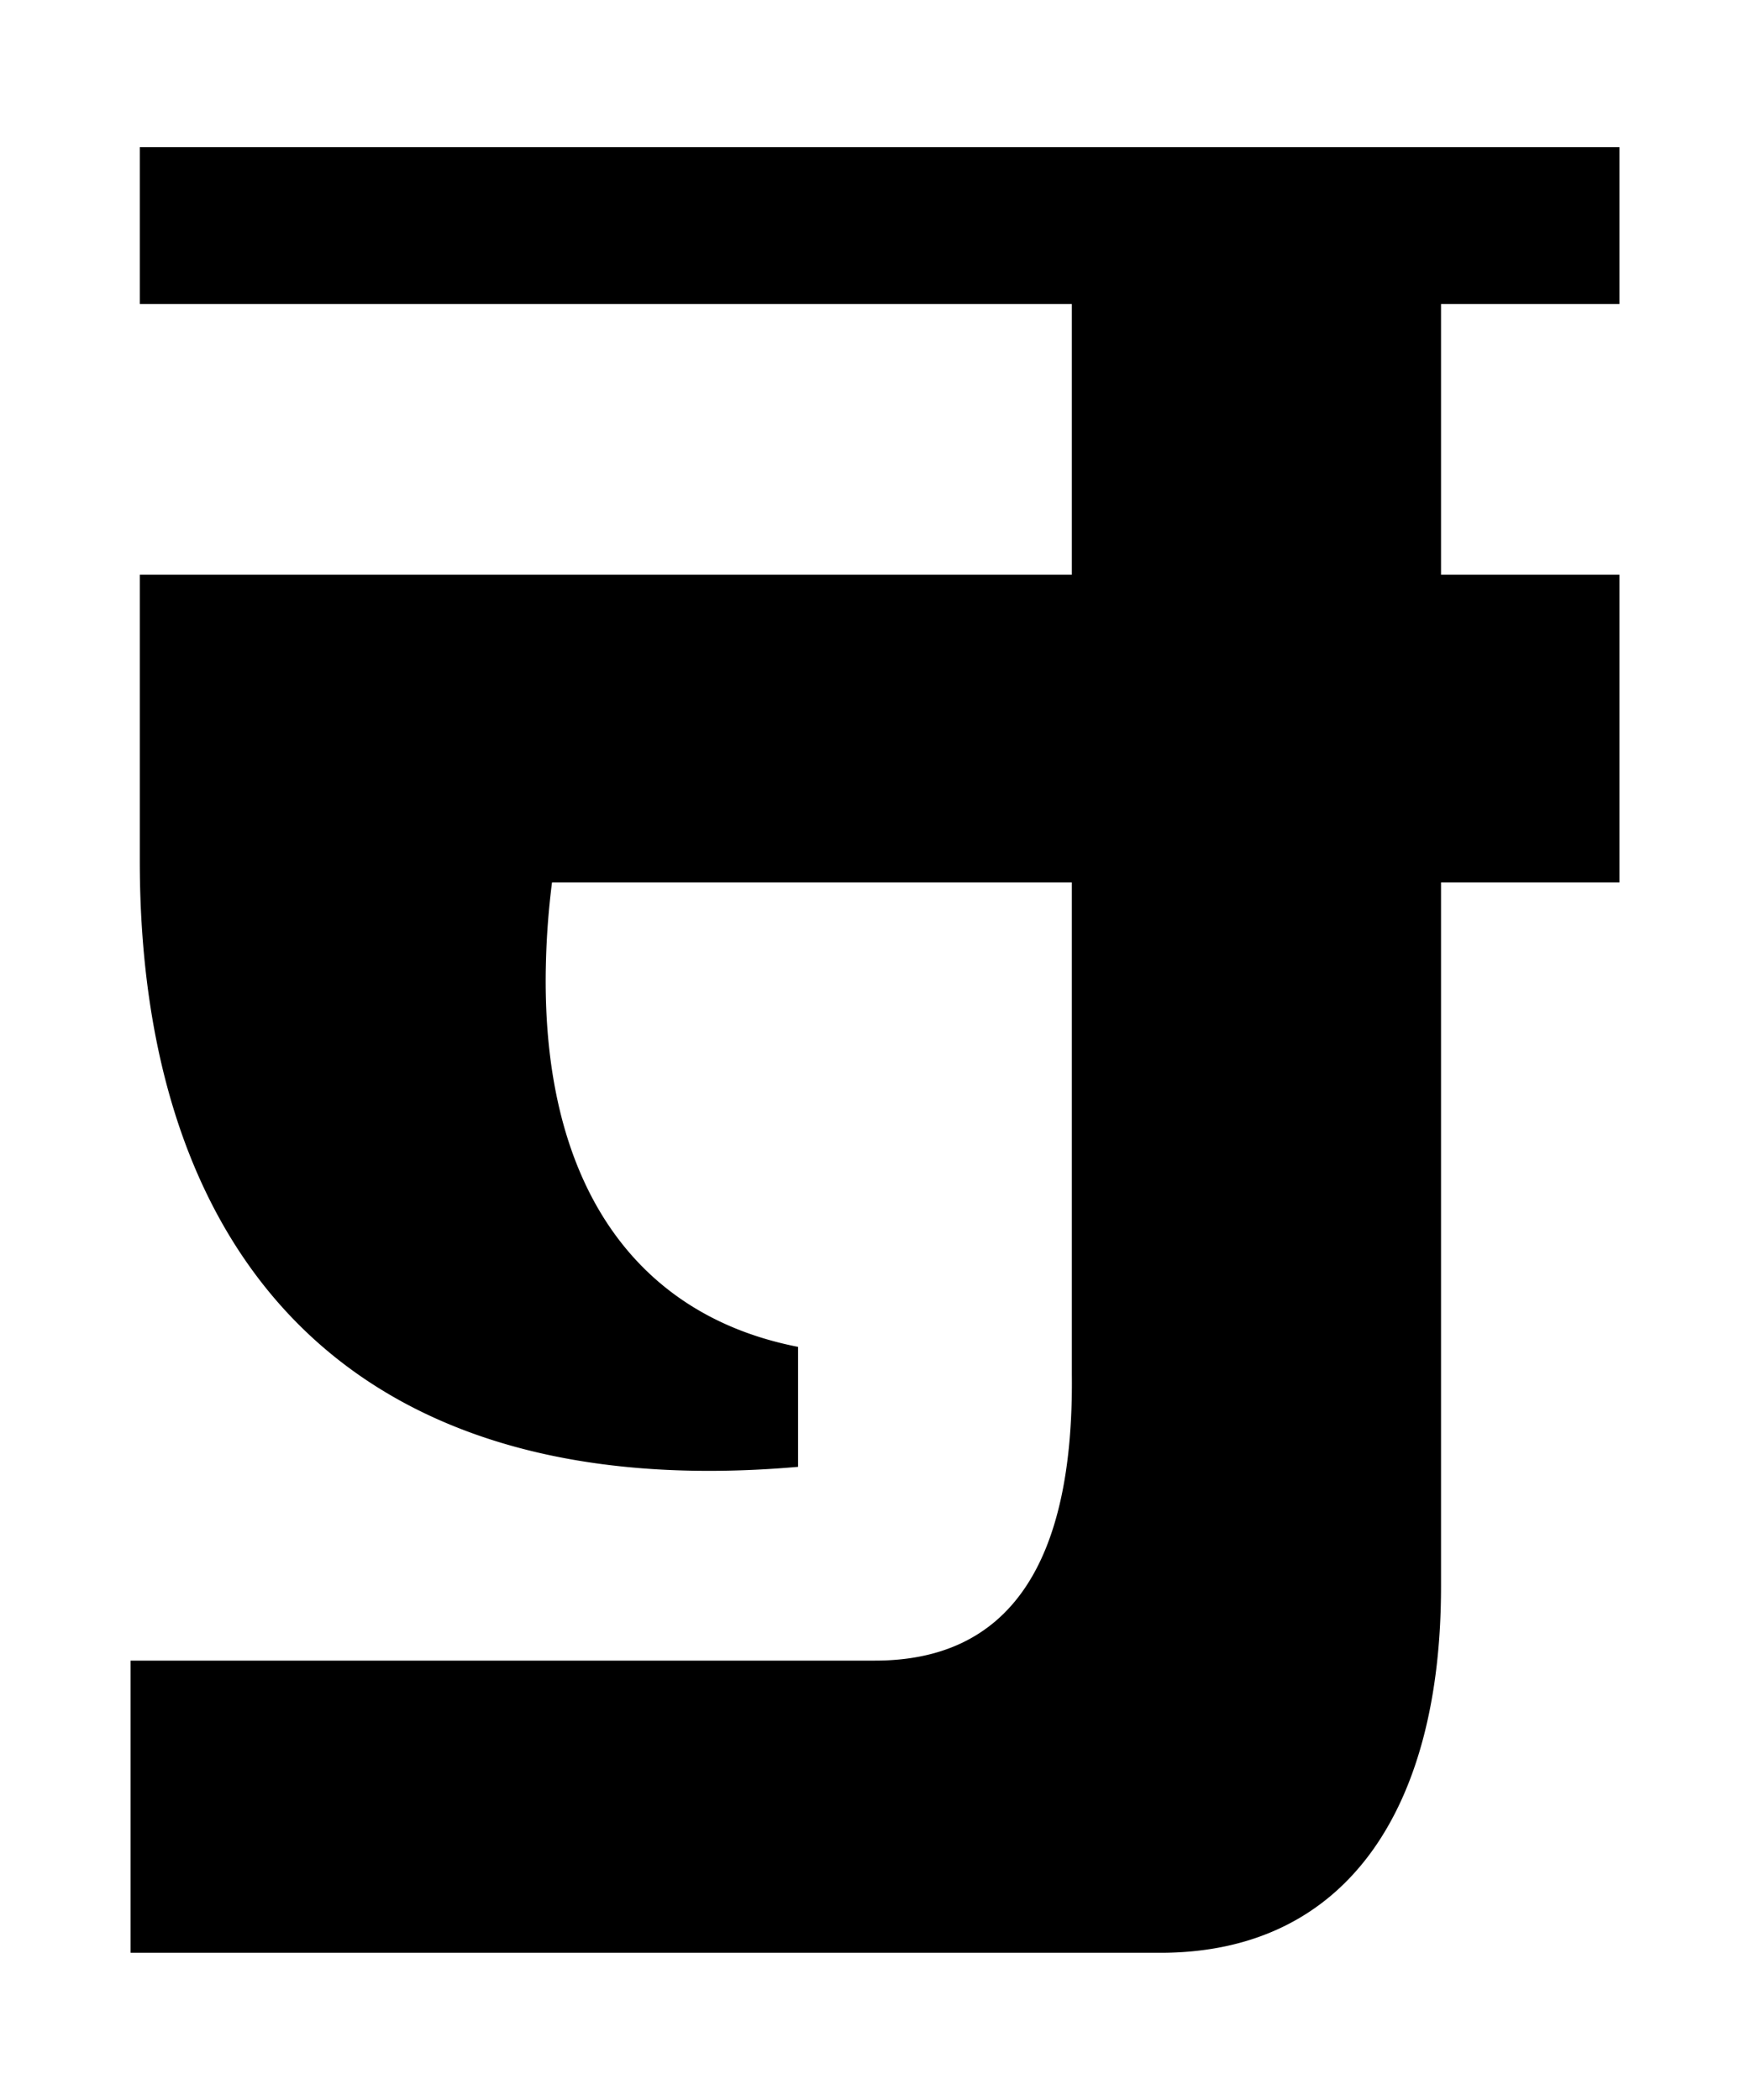 <svg xmlns="http://www.w3.org/2000/svg" width="25" height="30" viewBox="0 0 25 30">
  <title>セ</title>
  <g>
    <path d="M23.135,2.102V4.343H20.586V8.21h2.549V12.605H20.586V22.668c0,3.135-1.32,5.229-4.008,5.229H1.865V23.723H12.5q2.856,0,2.812-4.087V12.605H7.886a11.236,11.236,0,0,0-.088,1.187C7.731,16.813,8.999,18.772,11.401,19.241v1.714c-6.506.566-9.404-3.121-9.404-8.657V8.21H15.312V4.343H1.997V2.102Z"/>
    <rect width="25" height="30" fill="none"/>
  </g>
</svg>

